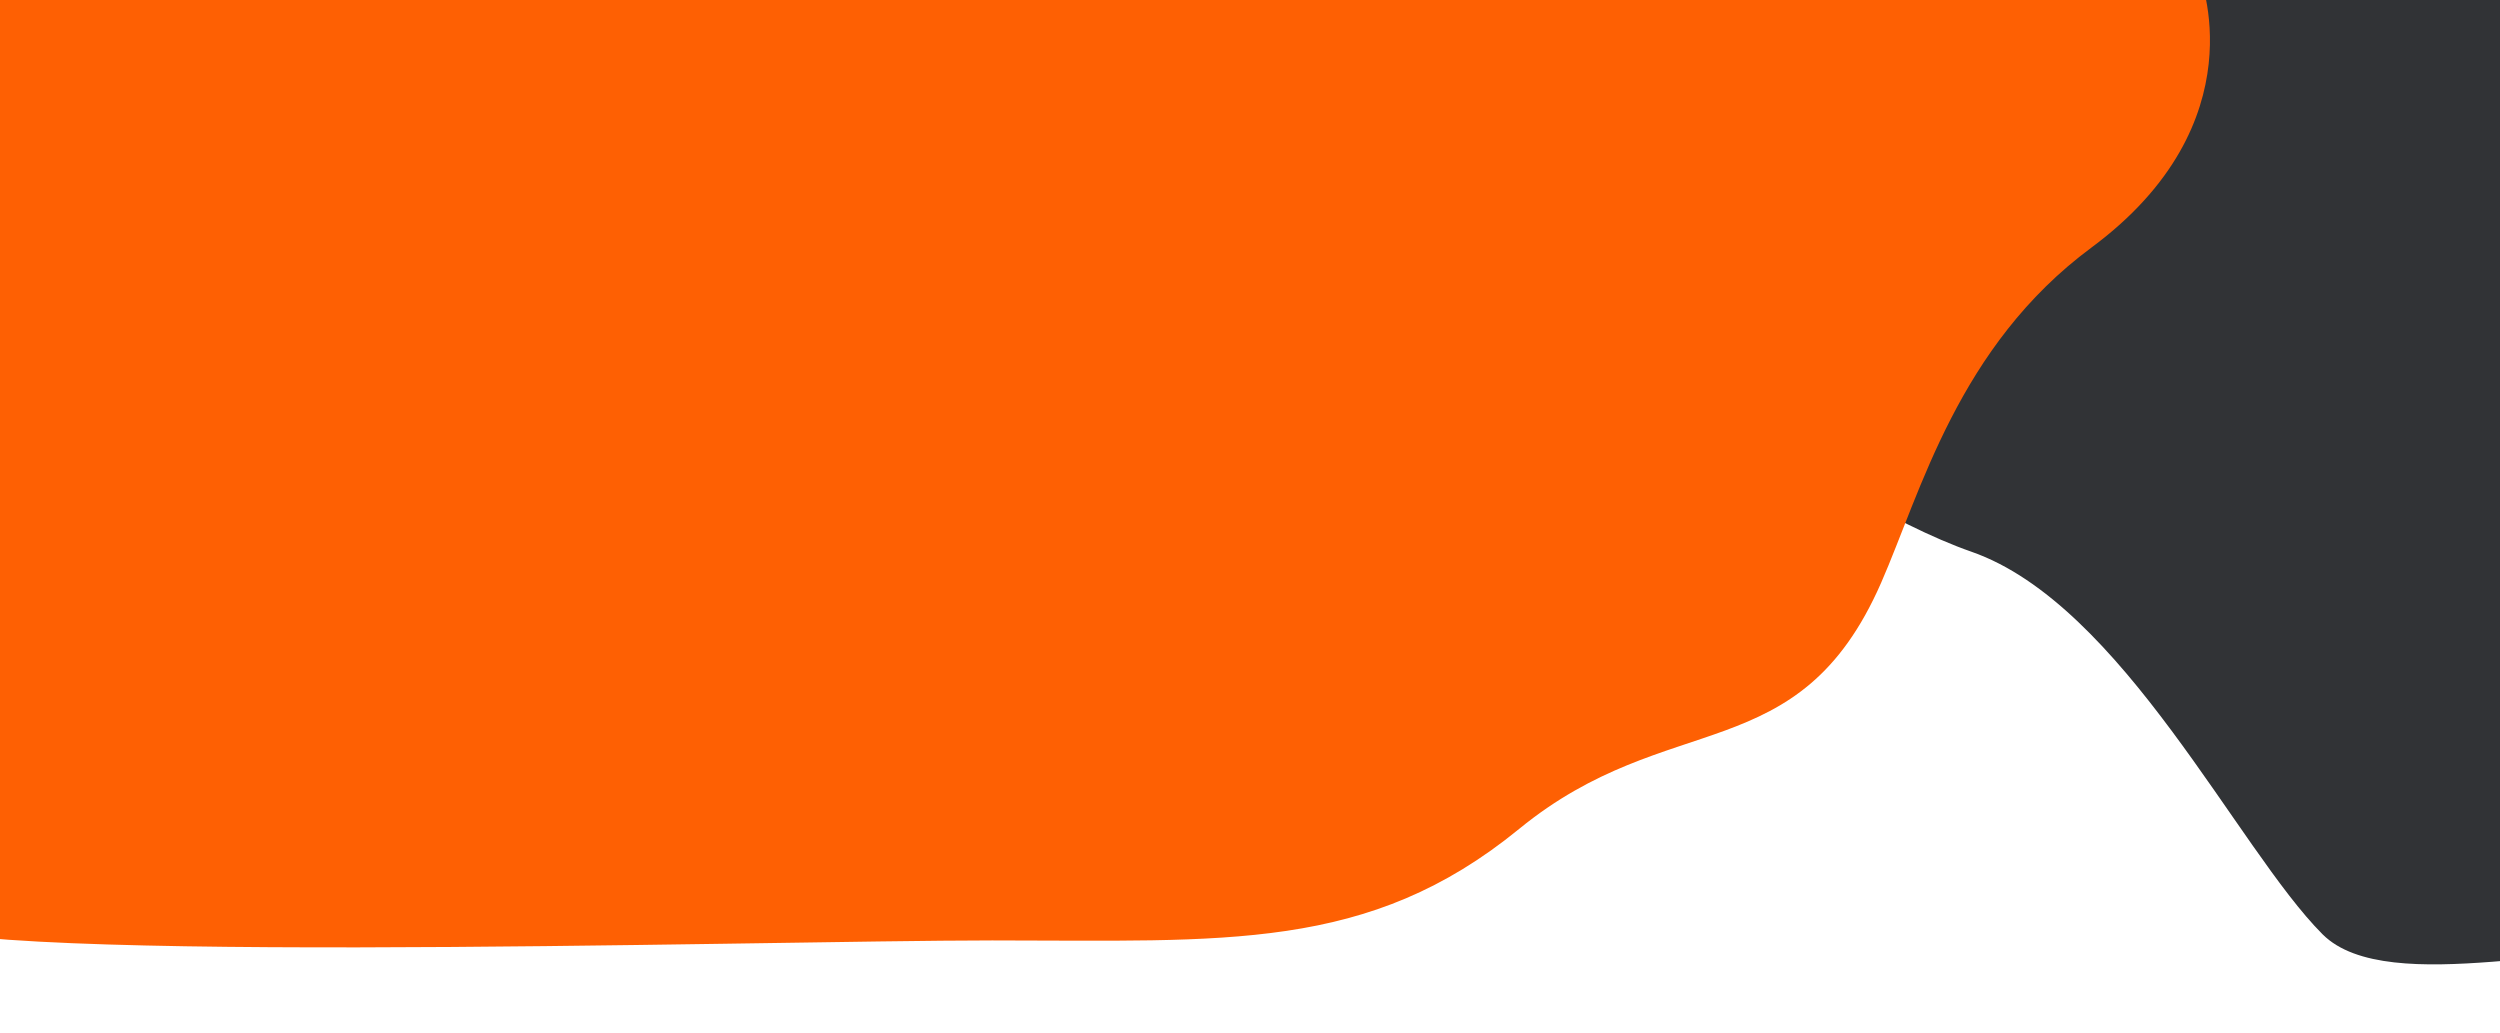 <svg width="1280" height="529" viewBox="0 0 1280 529" fill="none" xmlns="http://www.w3.org/2000/svg">
<g filter="url(#filter0_d)">
<path d="M816.5 -33.5L1352.5 -54.5C1352.5 -54.5 1352.5 364.96 1364.54 486.738C1375.44 490.721 1380.18 498.947 1375 514.5C1370.77 527.204 1367.33 514.971 1364.54 486.738C1328.12 473.436 1222.98 507.477 1189.5 474C1146 430.5 1087 305 1009.5 278C932 251 771.5 136 753.5 74.5C735.5 13 735.5 -33.5 735.5 -33.5H816.5Z" fill="#313336"/>
<path d="M816.5 -33.5L1352.5 -54.5C1352.5 -54.5 1352.5 364.96 1364.54 486.738C1375.44 490.721 1380.18 498.947 1375 514.5C1370.77 527.204 1367.33 514.971 1364.54 486.738C1328.12 473.436 1222.98 507.477 1189.5 474C1146 430.5 1087 305 1009.5 278C932 251 771.5 136 753.5 74.5C735.5 13 735.5 -33.5 735.5 -33.5H816.5Z" stroke="#313336"/>
</g>
<g filter="url(#filter1_d)">
<path d="M1125.42 -17H-50.5V465C-50.5 490.479 388.5 477 508 477C627.5 477 700.48 482.948 777.5 420C854.52 357.052 920.533 390.276 962.653 294.243C982.875 248.136 1002.07 173.033 1070.48 122.385C1156.86 58.441 1125.42 -17 1125.42 -17Z" fill="#FE6003"/>
<path d="M1125.42 -17H-50.5V465C-50.5 490.479 388.5 477 508 477C627.5 477 700.48 482.948 777.5 420C854.52 357.052 920.533 390.276 962.653 294.243C982.875 248.136 1002.07 173.033 1070.48 122.385C1156.86 58.441 1125.42 -17 1125.42 -17Z" stroke="#FE6003"/>
</g>
<defs>
<filter id="filter0_d" x="731" y="-55.02" width="650.603" height="583.034" filterUnits="userSpaceOnUse" color-interpolation-filters="sRGB">
<feFlood flood-opacity="0" result="BackgroundImageFix"/>
<feColorMatrix in="SourceAlpha" type="matrix" values="0 0 0 0 0 0 0 0 0 0 0 0 0 0 0 0 0 0 127 0"/>
<feOffset dy="4"/>
<feGaussianBlur stdDeviation="2"/>
<feColorMatrix type="matrix" values="0 0 0 0 0 0 0 0 0 0 0 0 0 0 0 0 0 0 0.25 0"/>
<feBlend mode="normal" in2="BackgroundImageFix" result="effect1_dropShadow"/>
<feBlend mode="normal" in="SourceGraphic" in2="effect1_dropShadow" result="shape"/>
</filter>
<filter id="filter1_d" x="-55" y="-17.5" width="1190.5" height="506.563" filterUnits="userSpaceOnUse" color-interpolation-filters="sRGB">
<feFlood flood-opacity="0" result="BackgroundImageFix"/>
<feColorMatrix in="SourceAlpha" type="matrix" values="0 0 0 0 0 0 0 0 0 0 0 0 0 0 0 0 0 0 127 0"/>
<feOffset dy="4"/>
<feGaussianBlur stdDeviation="2"/>
<feColorMatrix type="matrix" values="0 0 0 0 0 0 0 0 0 0 0 0 0 0 0 0 0 0 0.25 0"/>
<feBlend mode="normal" in2="BackgroundImageFix" result="effect1_dropShadow"/>
<feBlend mode="normal" in="SourceGraphic" in2="effect1_dropShadow" result="shape"/>
</filter>
</defs>
</svg>
